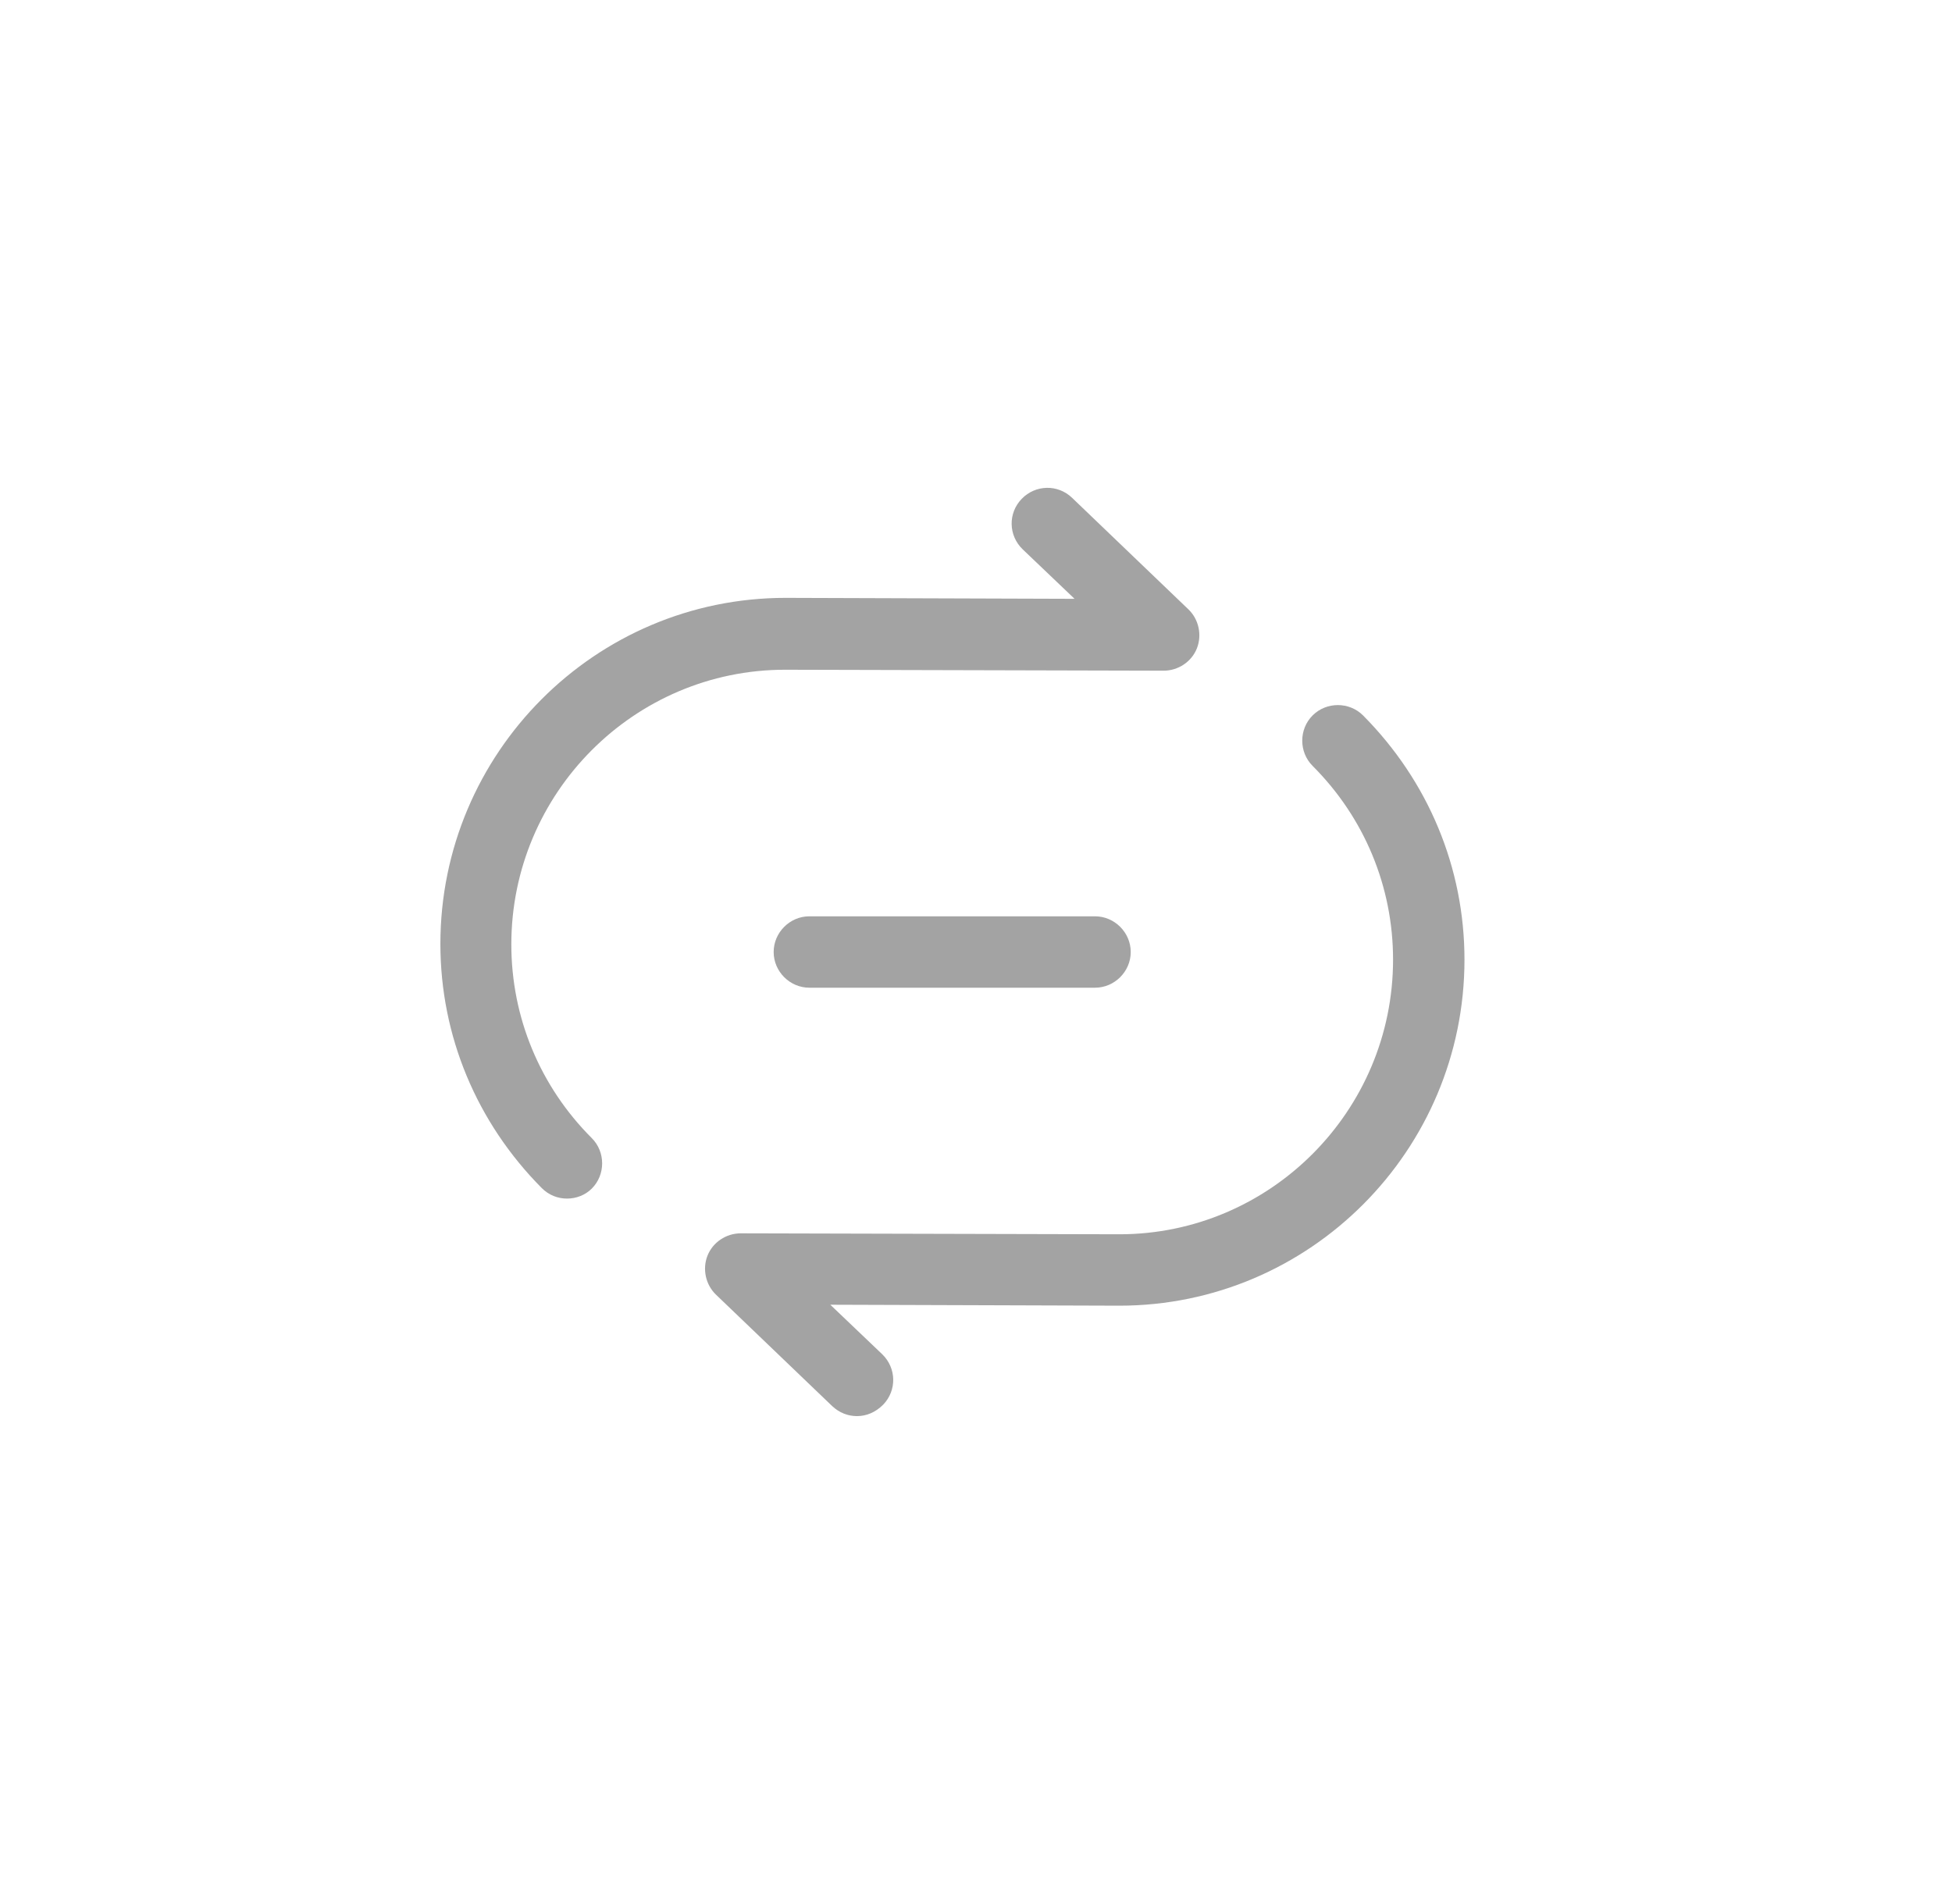 <svg width="41" height="40" viewBox="0 0 41 40" fill="none" xmlns="http://www.w3.org/2000/svg">
<path d="M11.91 25.18C11.72 25.18 11.53 25.11 11.38 24.96C10.01 23.58 9.25 21.76 9.25 19.83C9.25 15.82 12.5 12.56 16.5 12.56L22.57 12.58L21.48 11.54C21.18 11.25 21.17 10.78 21.46 10.48C21.75 10.18 22.22 10.17 22.52 10.46L24.96 12.8C25.18 13.01 25.25 13.34 25.14 13.62C25.03 13.9 24.75 14.09 24.44 14.09L16.49 14.07C13.32 14.07 10.74 16.66 10.74 19.84C10.74 21.37 11.34 22.82 12.43 23.91C12.72 24.2 12.72 24.68 12.43 24.97C12.29 25.11 12.1 25.18 11.91 25.18Z" fill="#A3A3A3"/>
<path d="M18 29.75C17.81 29.75 17.63 29.68 17.48 29.54L15.04 27.2C14.82 26.99 14.75 26.66 14.86 26.38C14.97 26.1 15.25 25.91 15.56 25.91L23.51 25.93C26.68 25.93 29.26 23.34 29.26 20.16C29.26 18.63 28.66 17.18 27.57 16.09C27.28 15.8 27.28 15.32 27.57 15.03C27.86 14.74 28.34 14.74 28.63 15.03C30 16.41 30.76 18.23 30.76 20.16C30.76 24.17 27.51 27.43 23.51 27.43L17.44 27.41L18.53 28.45C18.83 28.74 18.84 29.21 18.55 29.51C18.39 29.67 18.2 29.75 18 29.75Z" fill="#A3A3A3"/>
<path d="M23 20.75H17C16.59 20.75 16.25 20.41 16.25 20C16.25 19.59 16.59 19.25 17 19.25H23C23.41 19.25 23.75 19.59 23.75 20C23.75 20.41 23.41 20.75 23 20.75Z" fill="#A3A3A3"/>
</svg>
